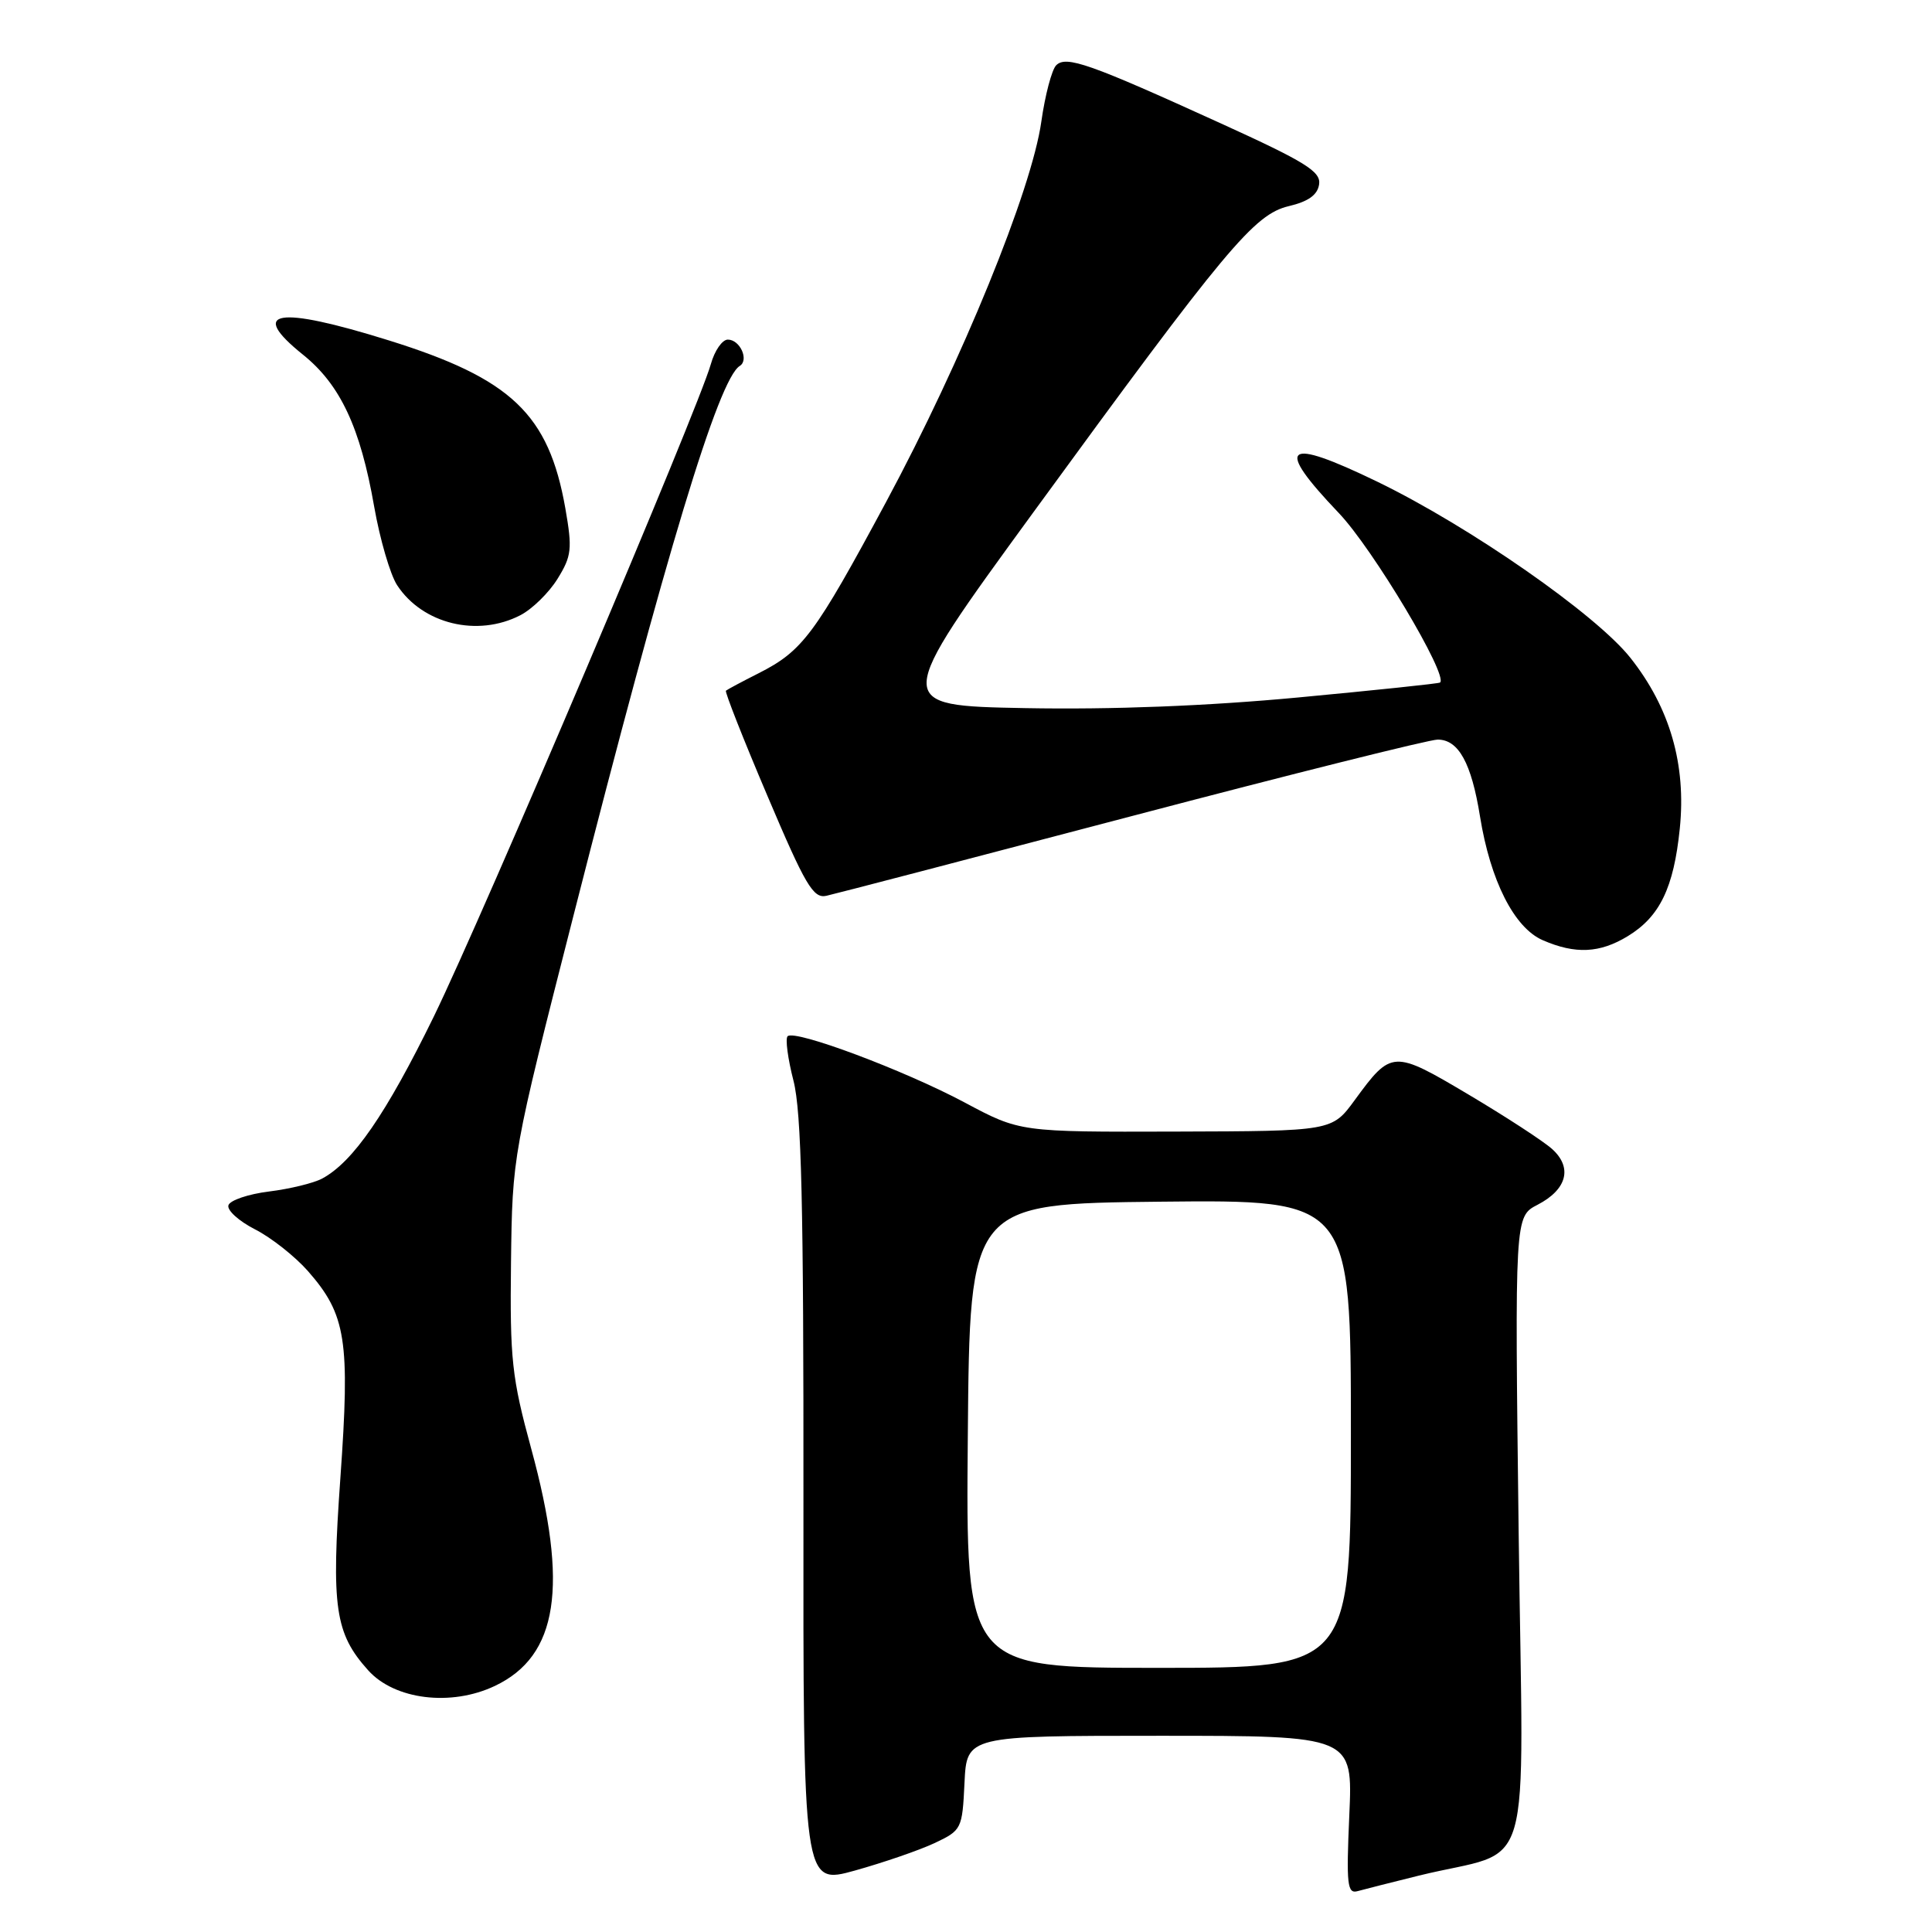 <?xml version="1.0" encoding="UTF-8" standalone="no"?>
<!DOCTYPE svg PUBLIC "-//W3C//DTD SVG 1.1//EN" "http://www.w3.org/Graphics/SVG/1.1/DTD/svg11.dtd" >
<svg xmlns="http://www.w3.org/2000/svg" xmlns:xlink="http://www.w3.org/1999/xlink" version="1.1" viewBox="0 0 256 256">
 <g >
 <path fill="currentColor"
d=" M 188.00 248.53 C 203.51 244.71 201.82 250.49 201.23 203.10 C 200.71 161.20 200.71 161.20 203.73 159.64 C 207.65 157.61 208.40 154.70 205.64 152.23 C 204.46 151.18 199.48 147.94 194.58 145.03 C 184.59 139.10 184.38 139.11 179.50 145.78 C 176.50 149.88 176.50 149.88 155.83 149.94 C 135.15 150.00 135.15 150.00 127.83 146.09 C 119.81 141.81 105.29 136.37 104.36 137.31 C 104.04 137.63 104.39 140.28 105.14 143.20 C 106.20 147.34 106.49 159.55 106.46 199.13 C 106.42 249.76 106.42 249.76 113.27 247.86 C 117.03 246.81 121.78 245.18 123.81 244.23 C 127.42 242.53 127.51 242.36 127.80 236.25 C 128.10 230.00 128.10 230.00 153.68 230.00 C 179.26 230.00 179.26 230.00 178.79 240.52 C 178.38 249.78 178.52 250.98 179.91 250.58 C 180.79 250.34 184.43 249.41 188.00 248.53 Z  M 65.58 223.39 C 73.95 219.42 75.37 210.21 70.40 192.00 C 67.81 182.51 67.56 180.13 67.71 167.28 C 67.89 153.07 67.89 153.07 76.00 121.28 C 88.28 73.13 95.21 50.23 98.02 48.49 C 99.28 47.71 98.06 45.00 96.44 45.00 C 95.70 45.00 94.69 46.46 94.19 48.25 C 92.54 54.14 64.05 121.23 57.48 134.70 C 51.17 147.60 46.79 153.97 42.68 156.17 C 41.56 156.77 38.40 157.54 35.65 157.88 C 32.91 158.22 30.48 159.04 30.27 159.70 C 30.05 160.35 31.63 161.79 33.78 162.89 C 35.93 163.98 39.09 166.48 40.80 168.42 C 45.87 174.20 46.40 177.59 45.10 195.86 C 43.88 212.99 44.38 216.43 48.79 221.33 C 52.29 225.23 59.78 226.15 65.58 223.39 Z  M 215.70 124.04 C 219.93 121.46 221.78 117.64 222.58 109.80 C 223.45 101.32 221.28 93.79 216.04 87.17 C 211.50 81.43 194.78 69.79 182.55 63.85 C 170.16 57.85 168.79 58.95 177.40 67.98 C 181.91 72.71 191.97 89.56 190.81 90.44 C 190.64 90.58 182.18 91.46 172.00 92.42 C 159.94 93.55 147.36 94.04 135.87 93.83 C 118.25 93.50 118.25 93.50 136.87 67.96 C 162.53 32.78 166.19 28.39 170.79 27.31 C 173.37 26.70 174.59 25.82 174.79 24.42 C 175.04 22.73 172.97 21.45 161.79 16.36 C 144.34 8.41 141.27 7.33 139.95 8.65 C 139.37 9.23 138.48 12.59 137.98 16.12 C 136.70 25.20 127.48 47.78 117.42 66.50 C 107.94 84.13 106.36 86.25 100.50 89.22 C 98.30 90.33 96.36 91.37 96.19 91.52 C 96.02 91.66 98.49 97.94 101.69 105.46 C 106.71 117.30 107.76 119.08 109.49 118.70 C 110.60 118.46 128.82 113.70 149.99 108.13 C 171.16 102.56 189.38 98.00 190.50 98.00 C 193.26 98.00 194.97 101.09 196.11 108.19 C 197.48 116.69 200.64 122.94 204.42 124.58 C 208.74 126.46 211.98 126.31 215.70 124.04 Z  M 68.95 81.52 C 70.52 80.71 72.74 78.54 73.88 76.69 C 75.75 73.67 75.85 72.73 74.91 67.35 C 72.71 54.88 67.76 50.17 51.54 45.11 C 36.70 40.48 32.83 41.12 40.15 47.00 C 45.09 50.97 47.75 56.64 49.58 67.13 C 50.34 71.46 51.71 76.15 52.62 77.54 C 55.99 82.69 63.27 84.46 68.95 81.52 Z  M 128.24 190.25 C 128.50 159.50 128.50 159.50 153.75 159.23 C 179.00 158.97 179.00 158.97 179.00 189.98 C 179.00 221.00 179.00 221.00 153.49 221.00 C 127.97 221.00 127.97 221.00 128.24 190.25 Z "/>
</g>
</svg>